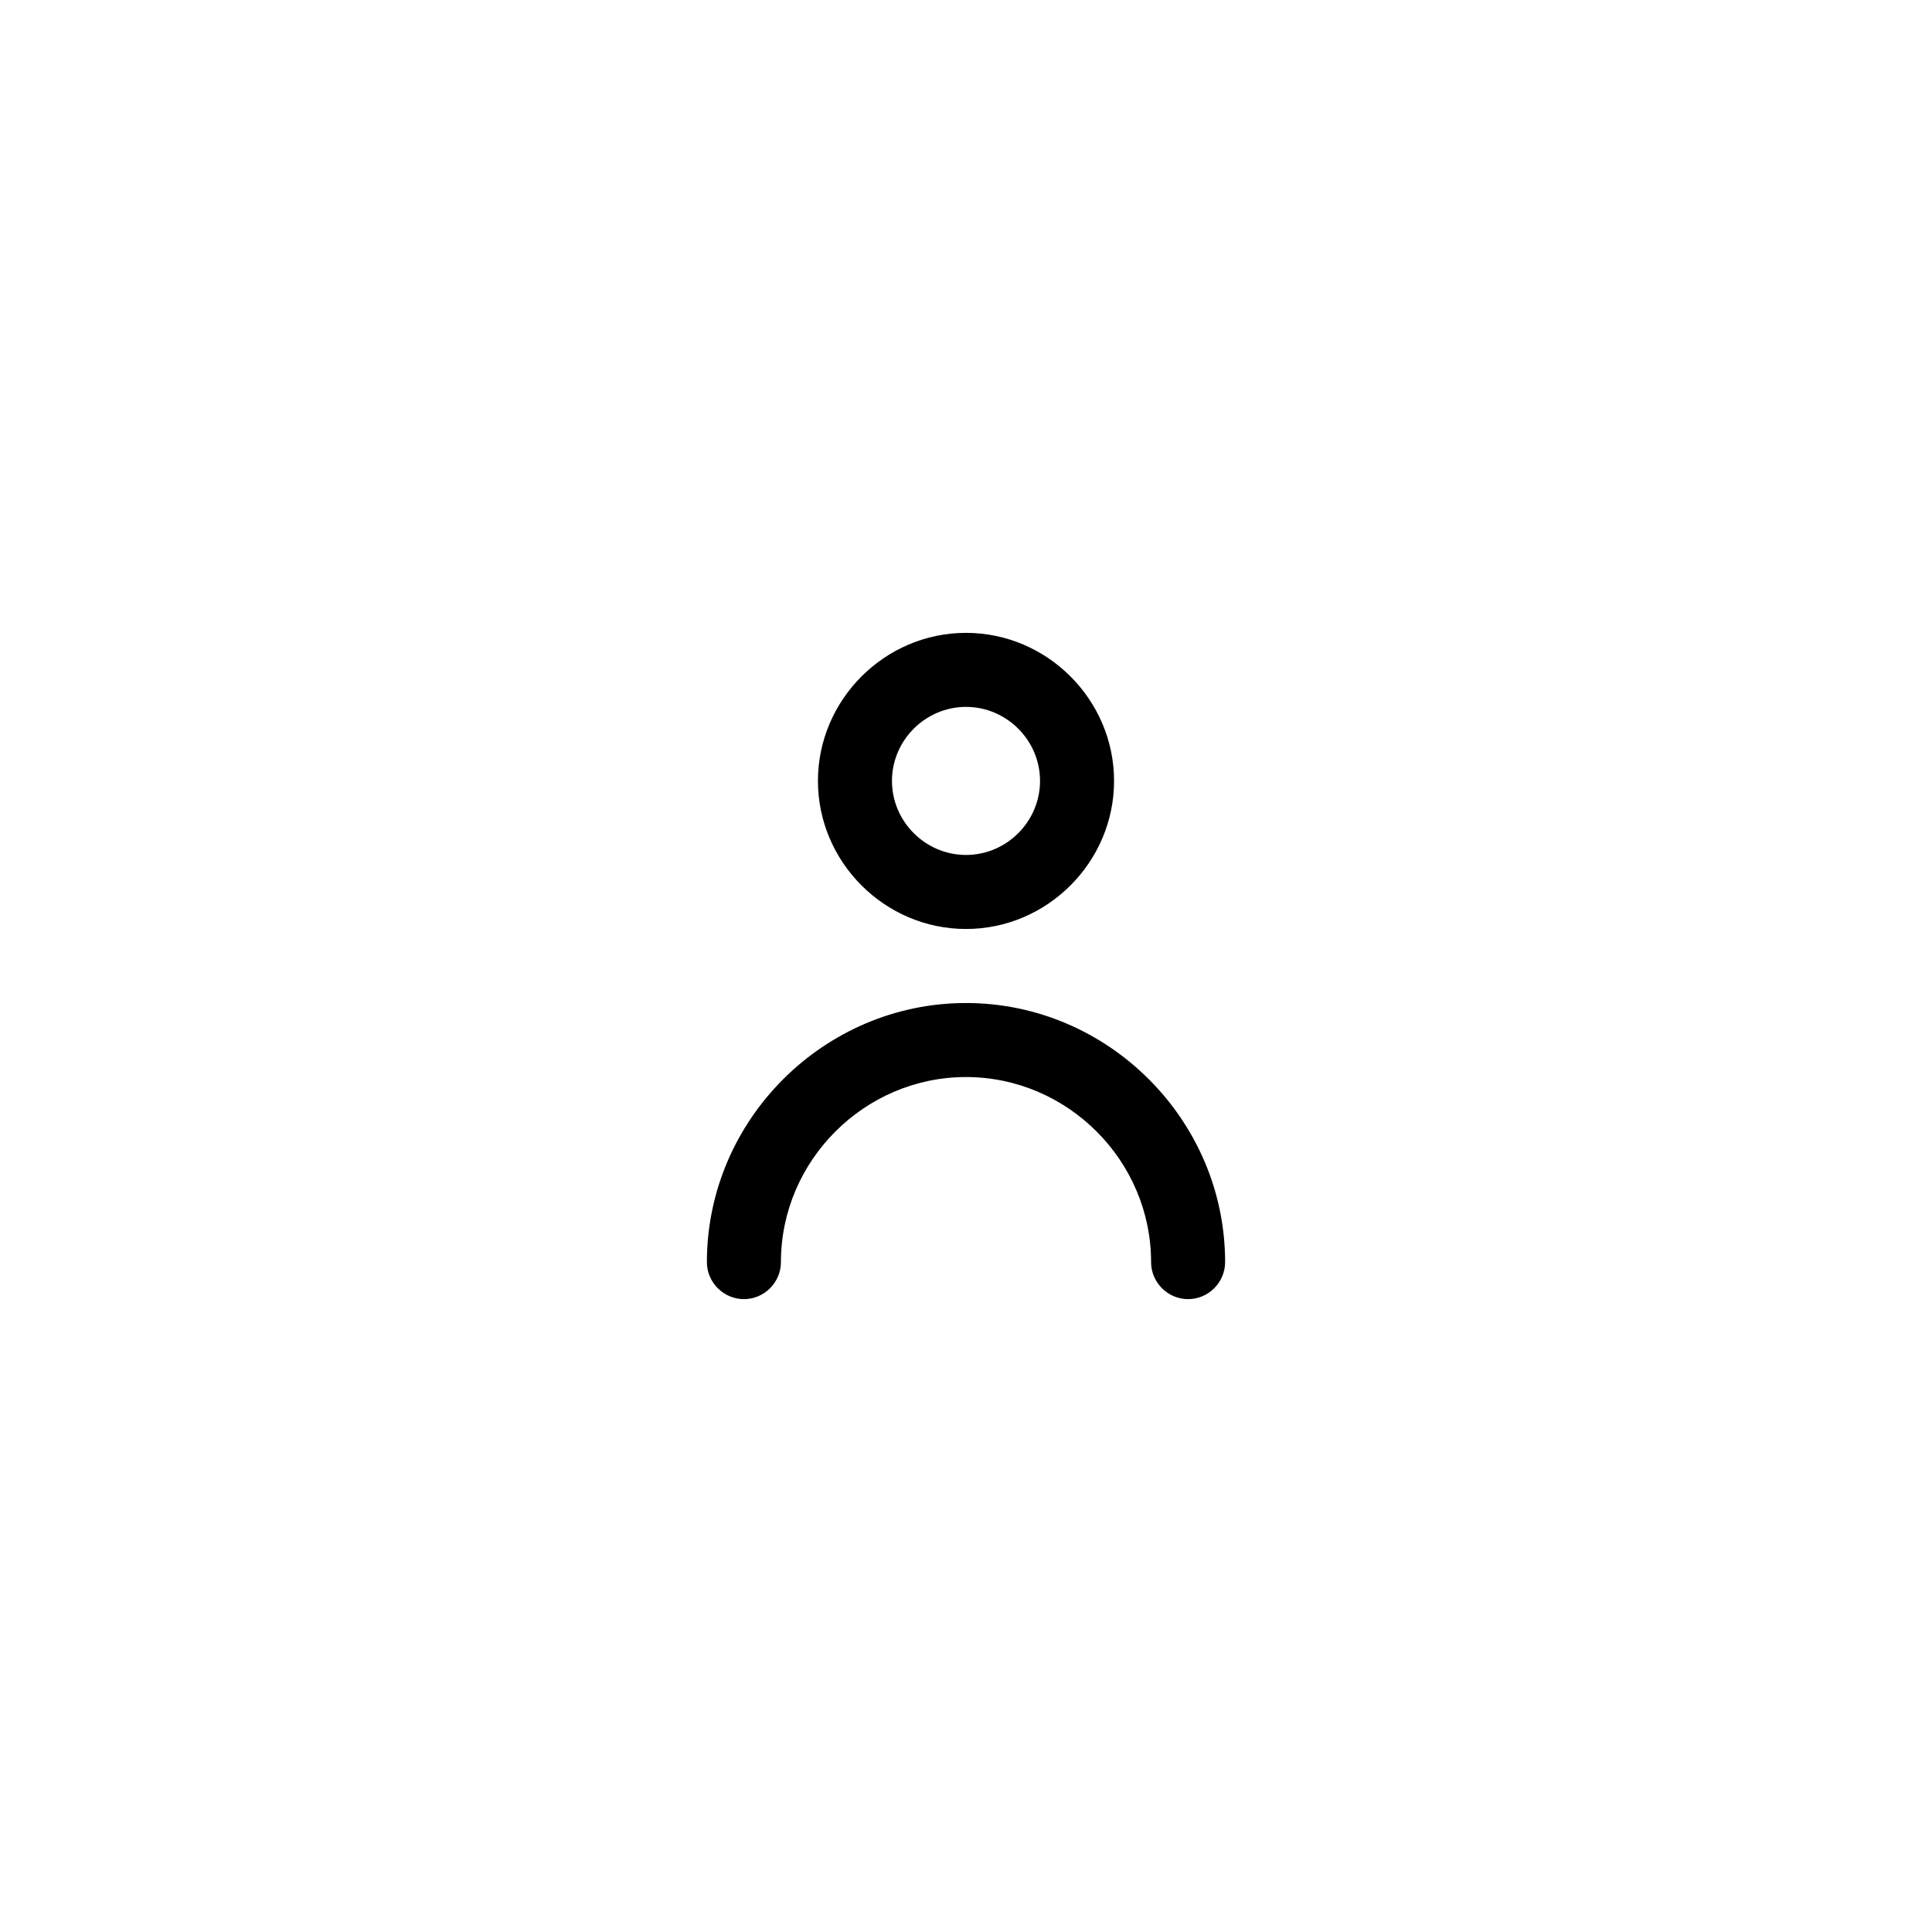 <?xml version="1.0" encoding="UTF-8" standalone="no"?><!DOCTYPE svg PUBLIC "-//W3C//DTD SVG 1.1//EN" "http://www.w3.org/Graphics/SVG/1.1/DTD/svg11.dtd"><svg width="100%" height="100%" viewBox="0 0 1000 1000" version="1.1" xmlns="http://www.w3.org/2000/svg" xmlns:xlink="http://www.w3.org/1999/xlink" xml:space="preserve" xmlns:serif="http://www.serif.com/" style="fill-rule:evenodd;clip-rule:evenodd;stroke-linejoin:round;stroke-miterlimit:2;"><rect id="Artboard1" x="0" y="0" width="1000" height="1000" style="fill:none;"/><g id="Artboard11" serif:id="Artboard1"><g id="person-outline.svg"><g><rect x="270.092" y="270.092" width="459.817" height="459.817" style="fill-opacity:0;"/><path d="M500,480.841c42.041,-0 76.636,-34.595 76.636,-76.636c0,-42.041 -34.595,-76.636 -76.636,-76.636c-42.041,-0 -76.636,34.595 -76.636,76.636c-0,42.041 34.595,76.636 76.636,76.636Zm0,-114.954c21.021,-0 38.318,17.297 38.318,38.318c0,21.021 -17.297,38.318 -38.318,38.318c-21.021,-0 -38.318,-17.297 -38.318,-38.318c-0,-21.021 17.297,-38.318 38.318,-38.318Z" style="fill-rule:nonzero;"/><path d="M500,519.159c-73.572,0 -134.113,60.541 -134.113,134.113c-0,10.511 8.648,19.159 19.159,19.159c10.51,0 19.159,-8.648 19.159,-19.159c-0,-52.551 43.243,-95.795 95.795,-95.795c52.552,0 95.795,43.244 95.795,95.795c0,10.511 8.649,19.159 19.159,19.159c10.511,0 19.159,-8.648 19.159,-19.159c0,-73.572 -60.541,-134.113 -134.113,-134.113Z" style="fill-rule:nonzero;"/></g></g></g></svg>